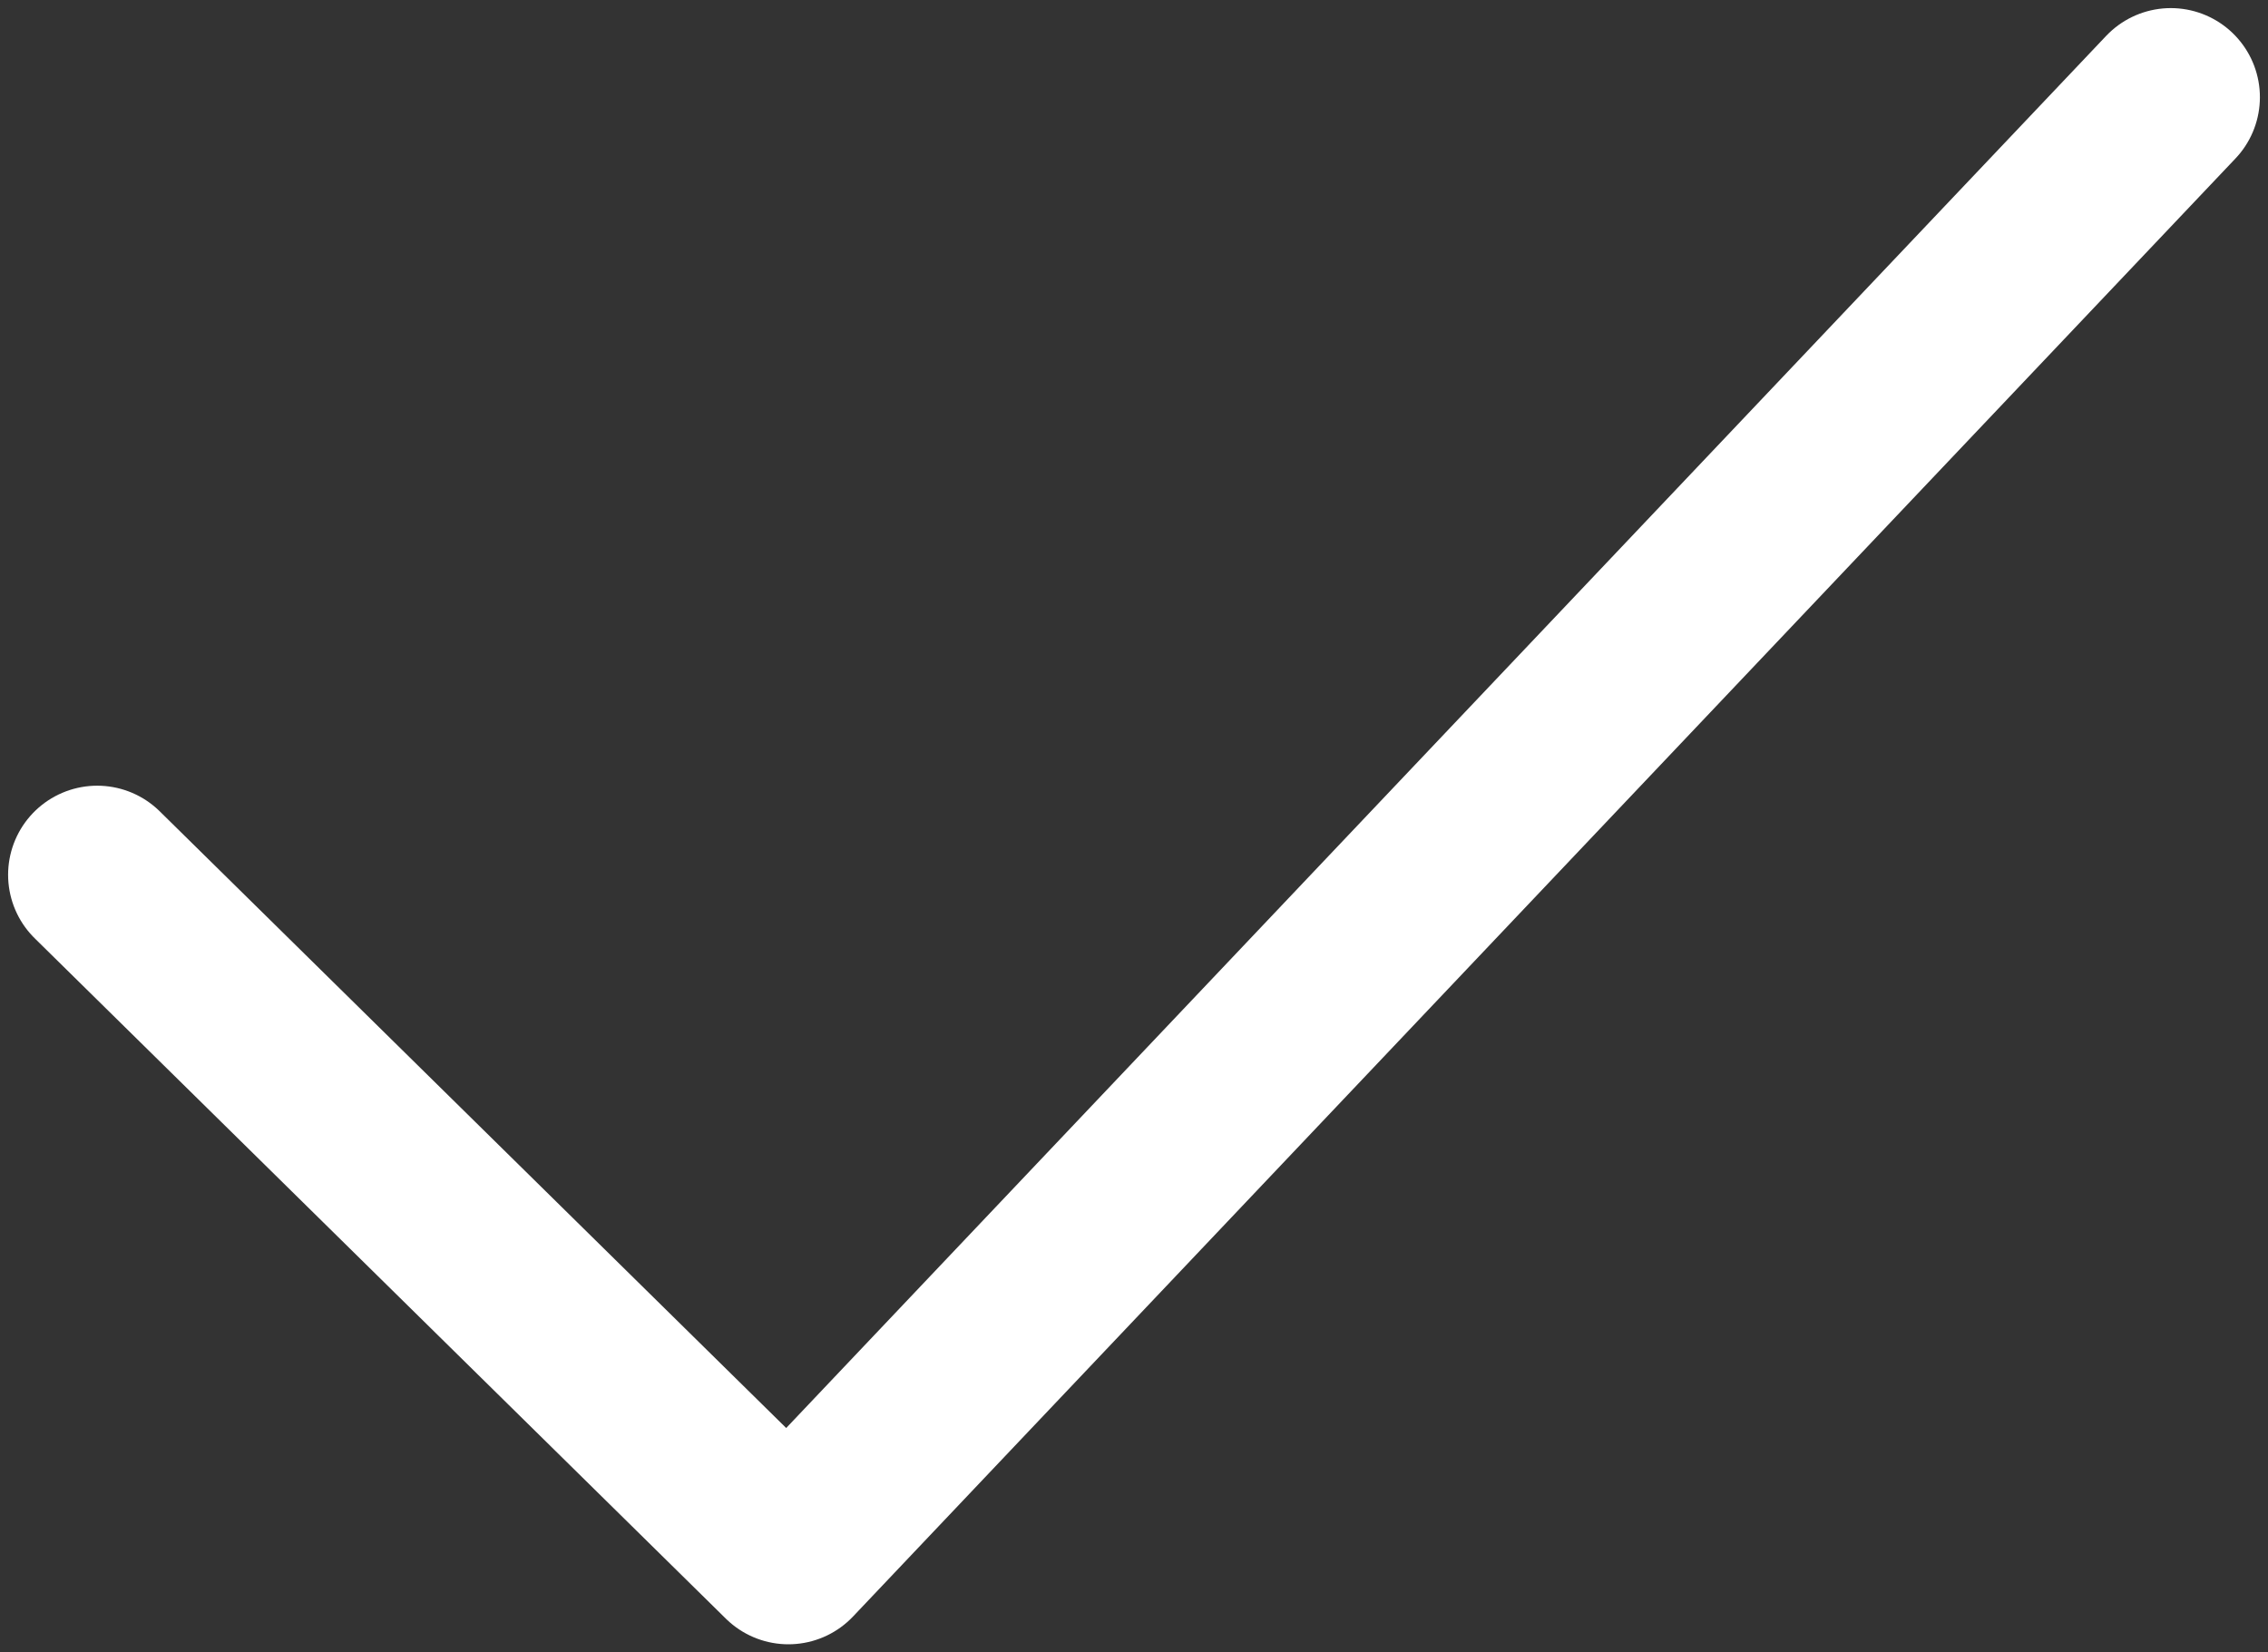 <svg width="70" height="51" viewBox="0 0 70 51" fill="none" xmlns="http://www.w3.org/2000/svg">
<rect x="0" y="0" width="70" height="51" fill="#333333" stroke="none"/>
<path d="M3 27L24.333 48L67 3" stroke="white" stroke-width="5.5" stroke-linecap="round" stroke-linejoin="round"/>
</svg>

